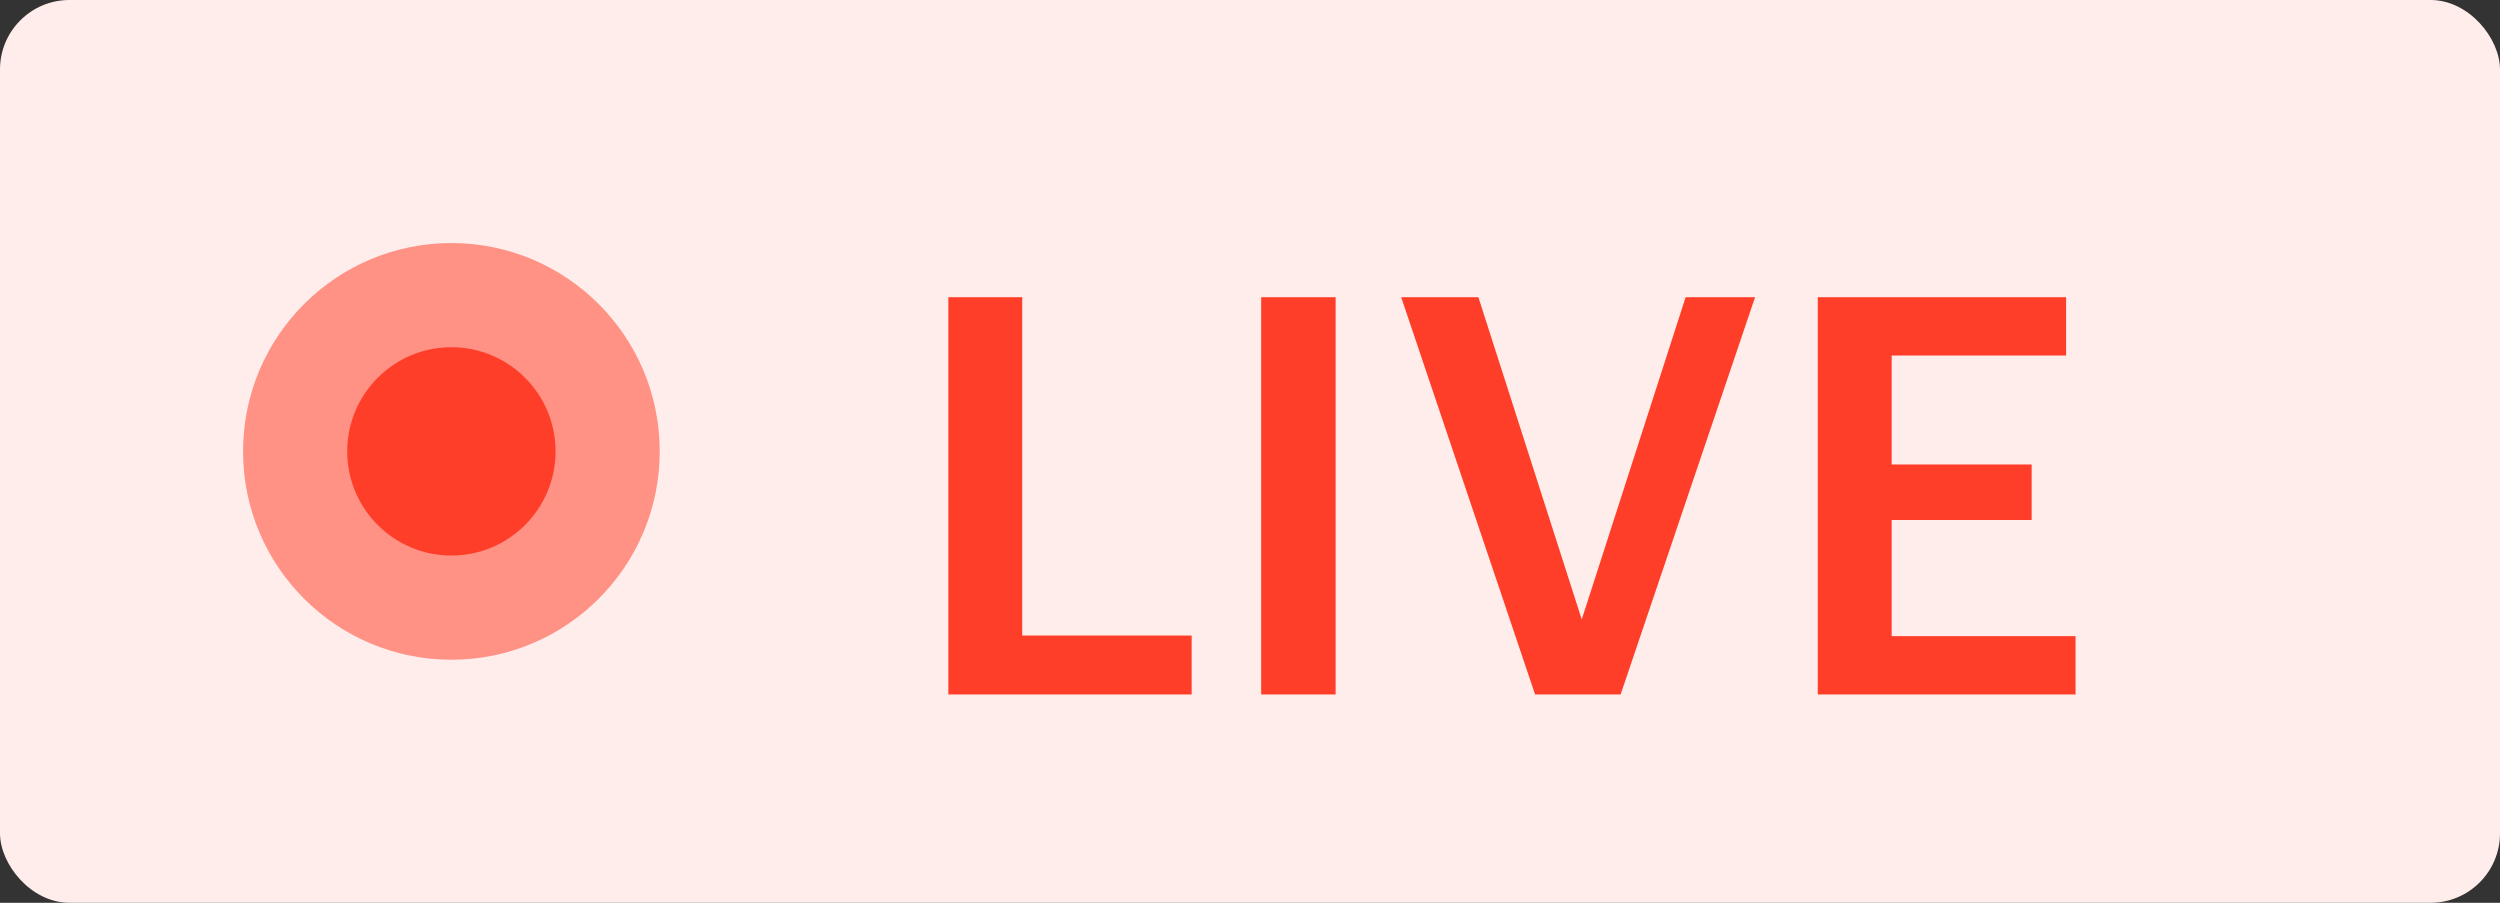 <svg width="36" height="13" viewBox="0 0 36 13" fill="none" xmlns="http://www.w3.org/2000/svg">
<rect x="0" y="0" width="36" height="13" fill="#333333" stroke="none"/>
<g clip-path="url(#clip0_0_242)">
<rect width="36" height="13" rx="1" fill="#FFEDEB"/>
<path fill-rule="evenodd" clip-rule="evenodd" d="M6.5 9.5C8.157 9.5 9.5 8.157 9.5 6.5C9.5 4.843 8.157 3.5 6.5 3.5C4.843 3.5 3.5 4.843 3.5 6.5C3.5 8.157 4.843 9.5 6.5 9.5Z" fill="#FF9185"/>
<path fill-rule="evenodd" clip-rule="evenodd" d="M6.5 8C7.328 8 8 7.328 8 6.5C8 5.672 7.328 5 6.5 5C5.672 5 5 5.672 5 6.5C5 7.328 5.672 8 6.5 8Z" fill="#FF3E29"/>
<path d="M13.656 10H17.16V9.152H14.72V4.28H13.656V10ZM18.161 10H19.233V4.28H18.161V10ZM22.105 10H23.337L25.273 4.28H24.273L22.777 8.92L21.289 4.28H20.177L22.105 10ZM26.176 10H29.888V9.16H27.24V7.488H29.256V6.688H27.24V5.12H29.752V4.28H26.176V10Z" fill="#FF3E29"/>
</g>
<defs>
<clipPath id="clip0_0_242">
<rect width="36" height="13" fill="white"/>
</clipPath>
</defs>
</svg>

